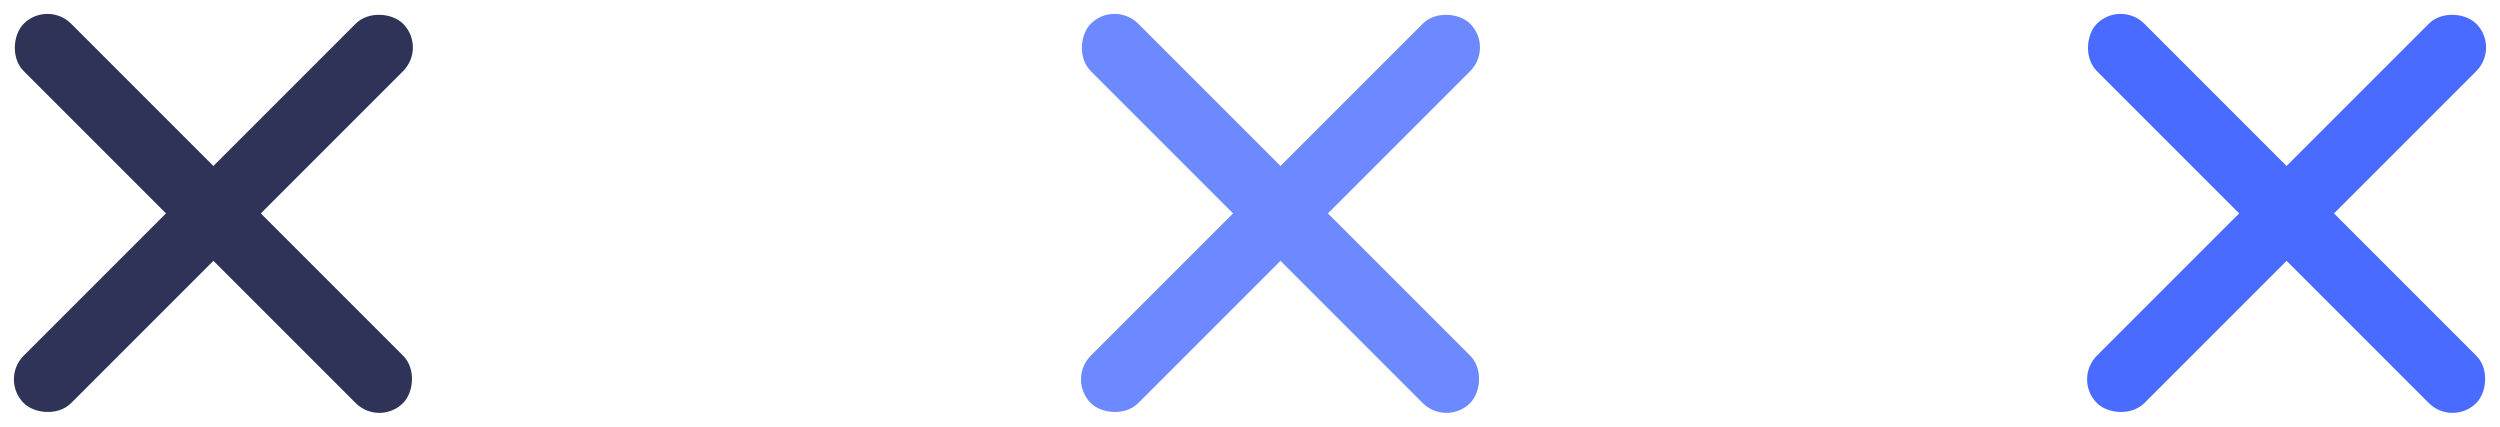 <svg width="82" height="14" viewBox="0 0 82 14" fill="none" xmlns="http://www.w3.org/2000/svg">
<rect width="17.599" height="2.2" rx="1.1" transform="matrix(0.707 -0.707 0.707 0.707 0 12.443)" fill="#2F3357"/>
<rect width="17.599" height="2.2" rx="1.1" transform="matrix(0.707 0.707 -0.707 0.707 1.556 0)" fill="#2F3357"/>
<rect width="17.599" height="2.2" rx="1.1" transform="matrix(0.707 -0.707 0.707 0.707 35.001 12.443)" fill="#6D89FF"/>
<rect width="17.599" height="2.2" rx="1.1" transform="matrix(0.707 0.707 -0.707 0.707 36.556 0)" fill="#6D89FF"/>
<rect width="17.599" height="2.2" rx="1.1" transform="matrix(0.707 -0.707 0.707 0.707 68.001 12.443)" fill="#496BFF"/>
<rect width="17.599" height="2.2" rx="1.1" transform="matrix(0.707 0.707 -0.707 0.707 69.556 0)" fill="#496BFF"/>
</svg>
